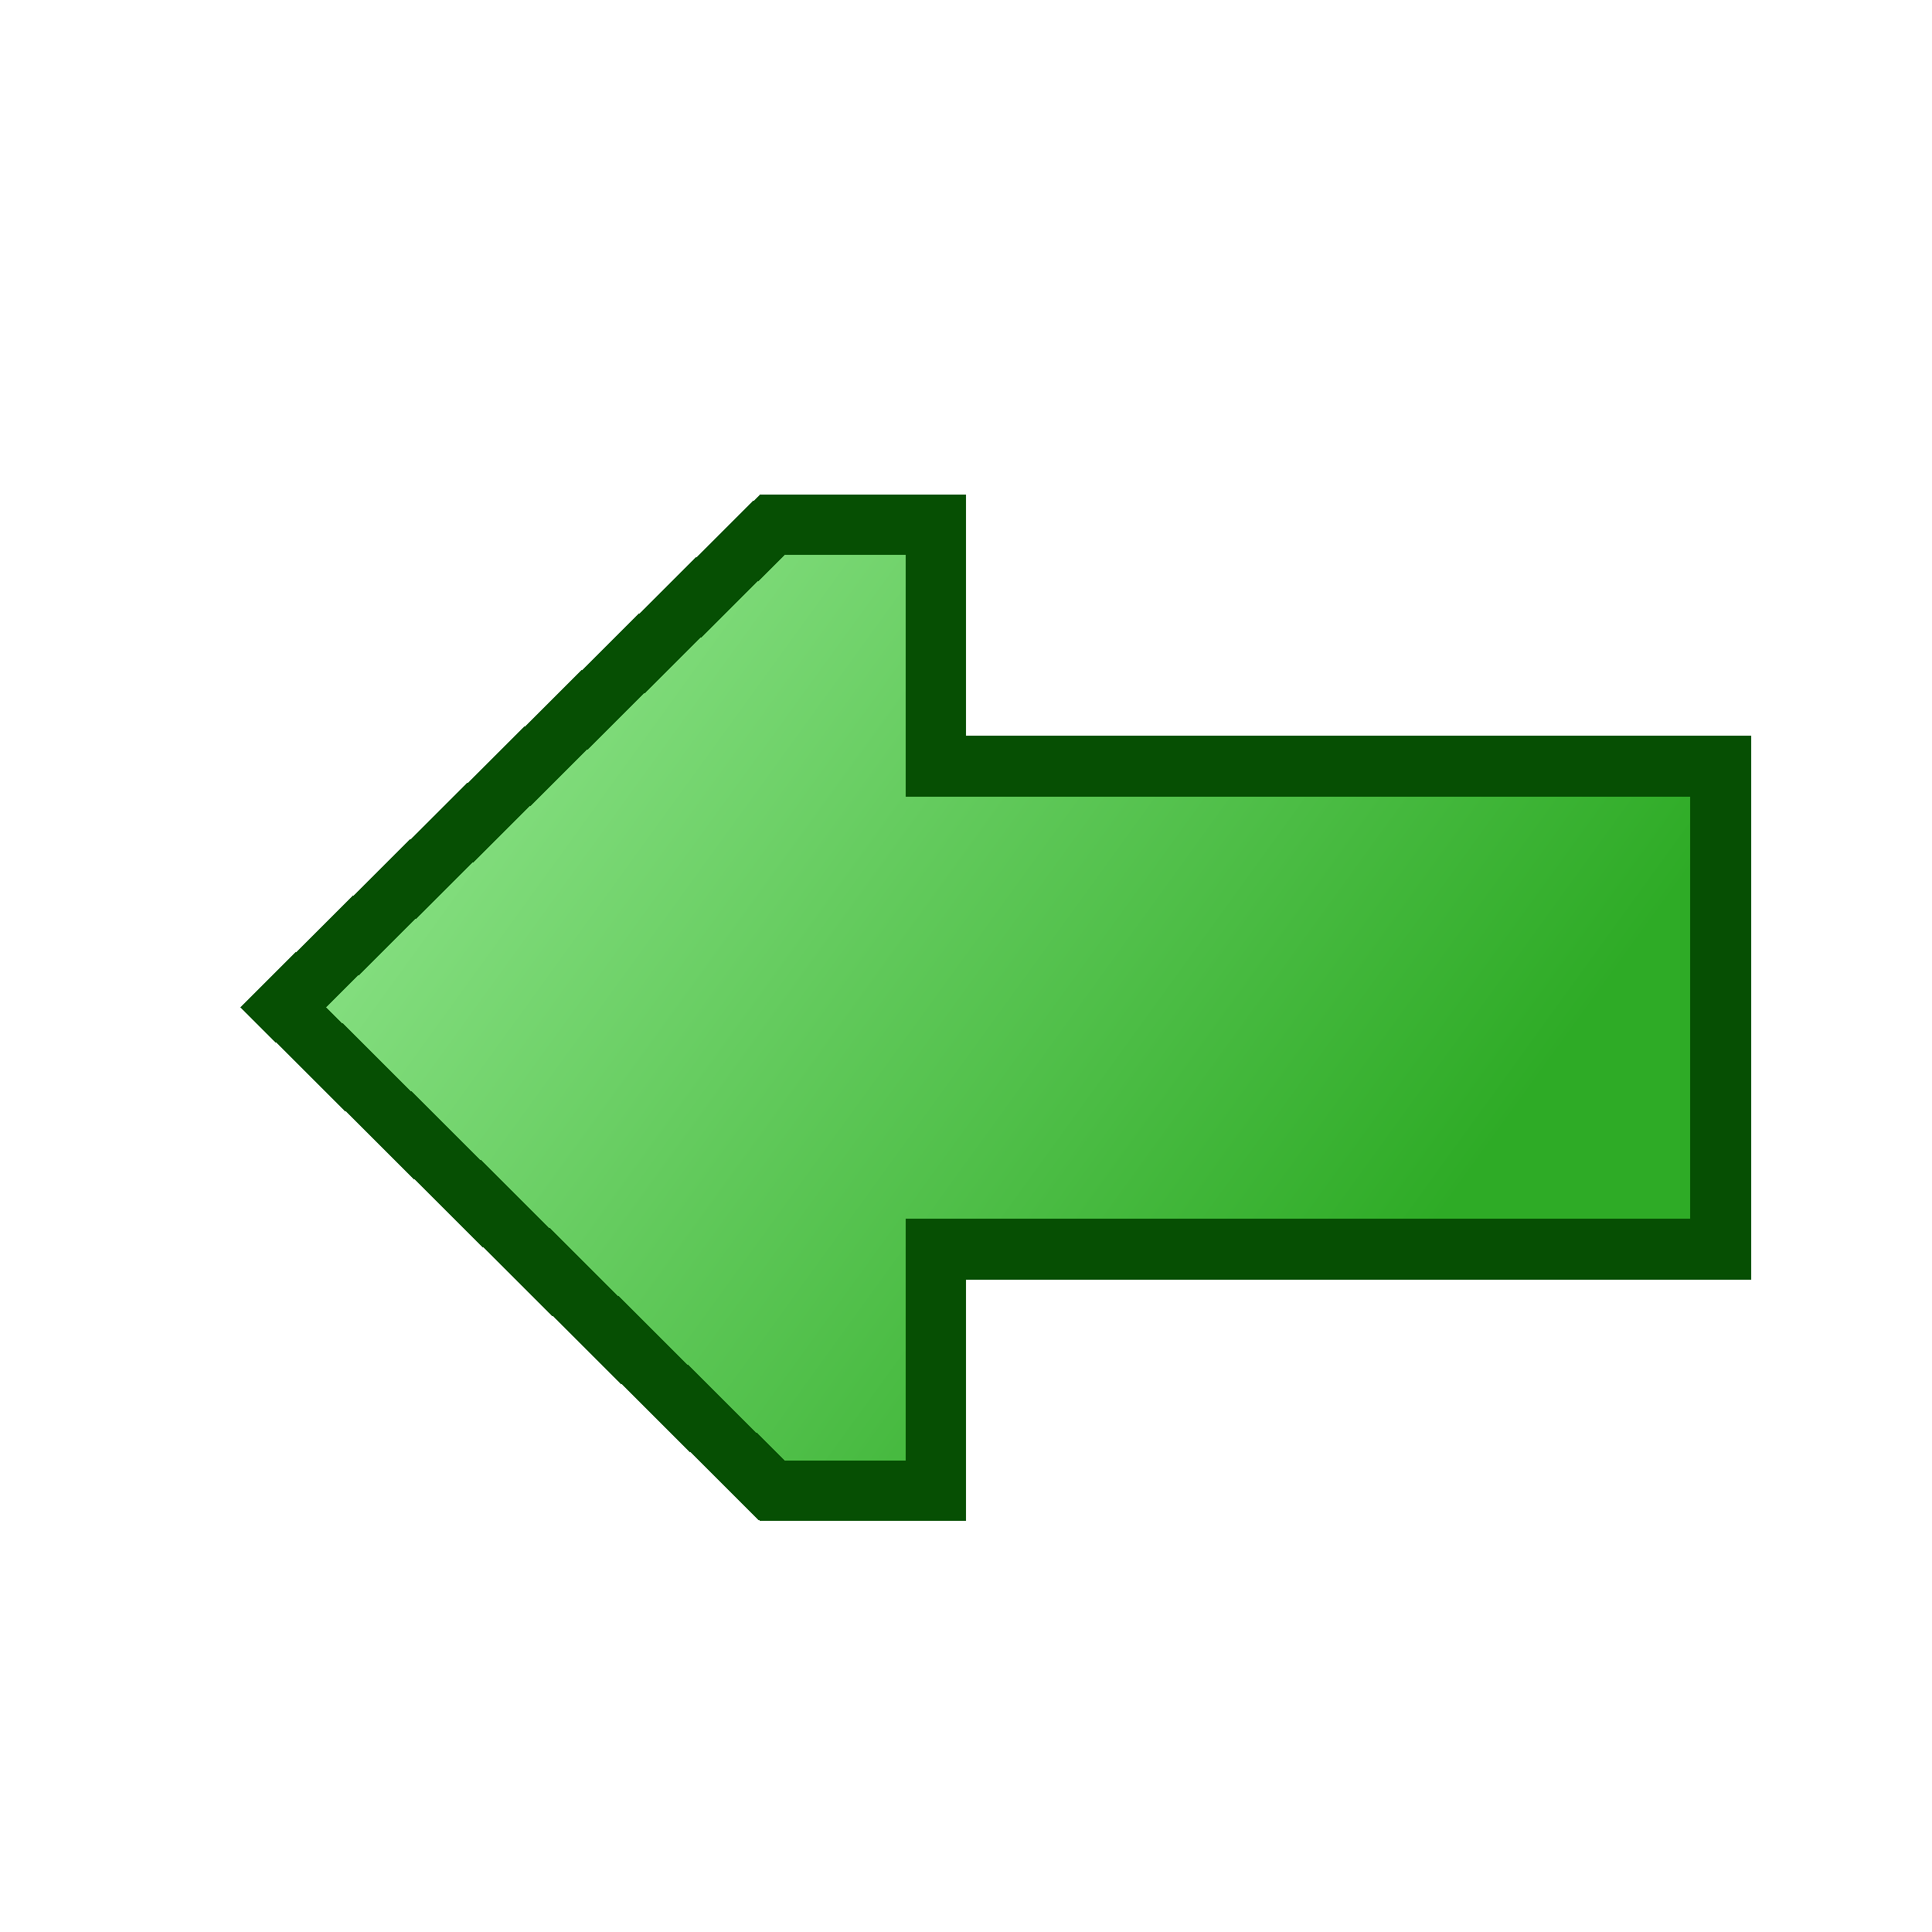 <svg width="32" height="32" shape-rendering="crispEdges" version="1.1" viewBox="0 0 8.467 8.467" xmlns="http://www.w3.org/2000/svg" xmlns:xlink="http://www.w3.org/1999/xlink">
  <defs>
    <linearGradient id="linearGradient4161" x1="2.941" x2="7.581" y1="294.5" y2="291.4" gradientTransform="matrix(-1.083 0 0 1 9.404 -.529)" gradientUnits="userSpaceOnUse">
      <stop stop-color="#2eab26" offset="0"/>
      <stop stop-color="#9ded99" offset="1"/>
    </linearGradient>
  </defs>
  <g transform="translate(0 -288.5)">
    <path d="m4.101 290.8h-0.717l-2.143 2.114 2.143 2.119h0.717v-1.058h3.44v-2.117h-3.44z" fill="url(#linearGradient4161)" fill-rule="evenodd" stroke="#064f03" stroke-width=".265"/>
  </g>
</svg>

